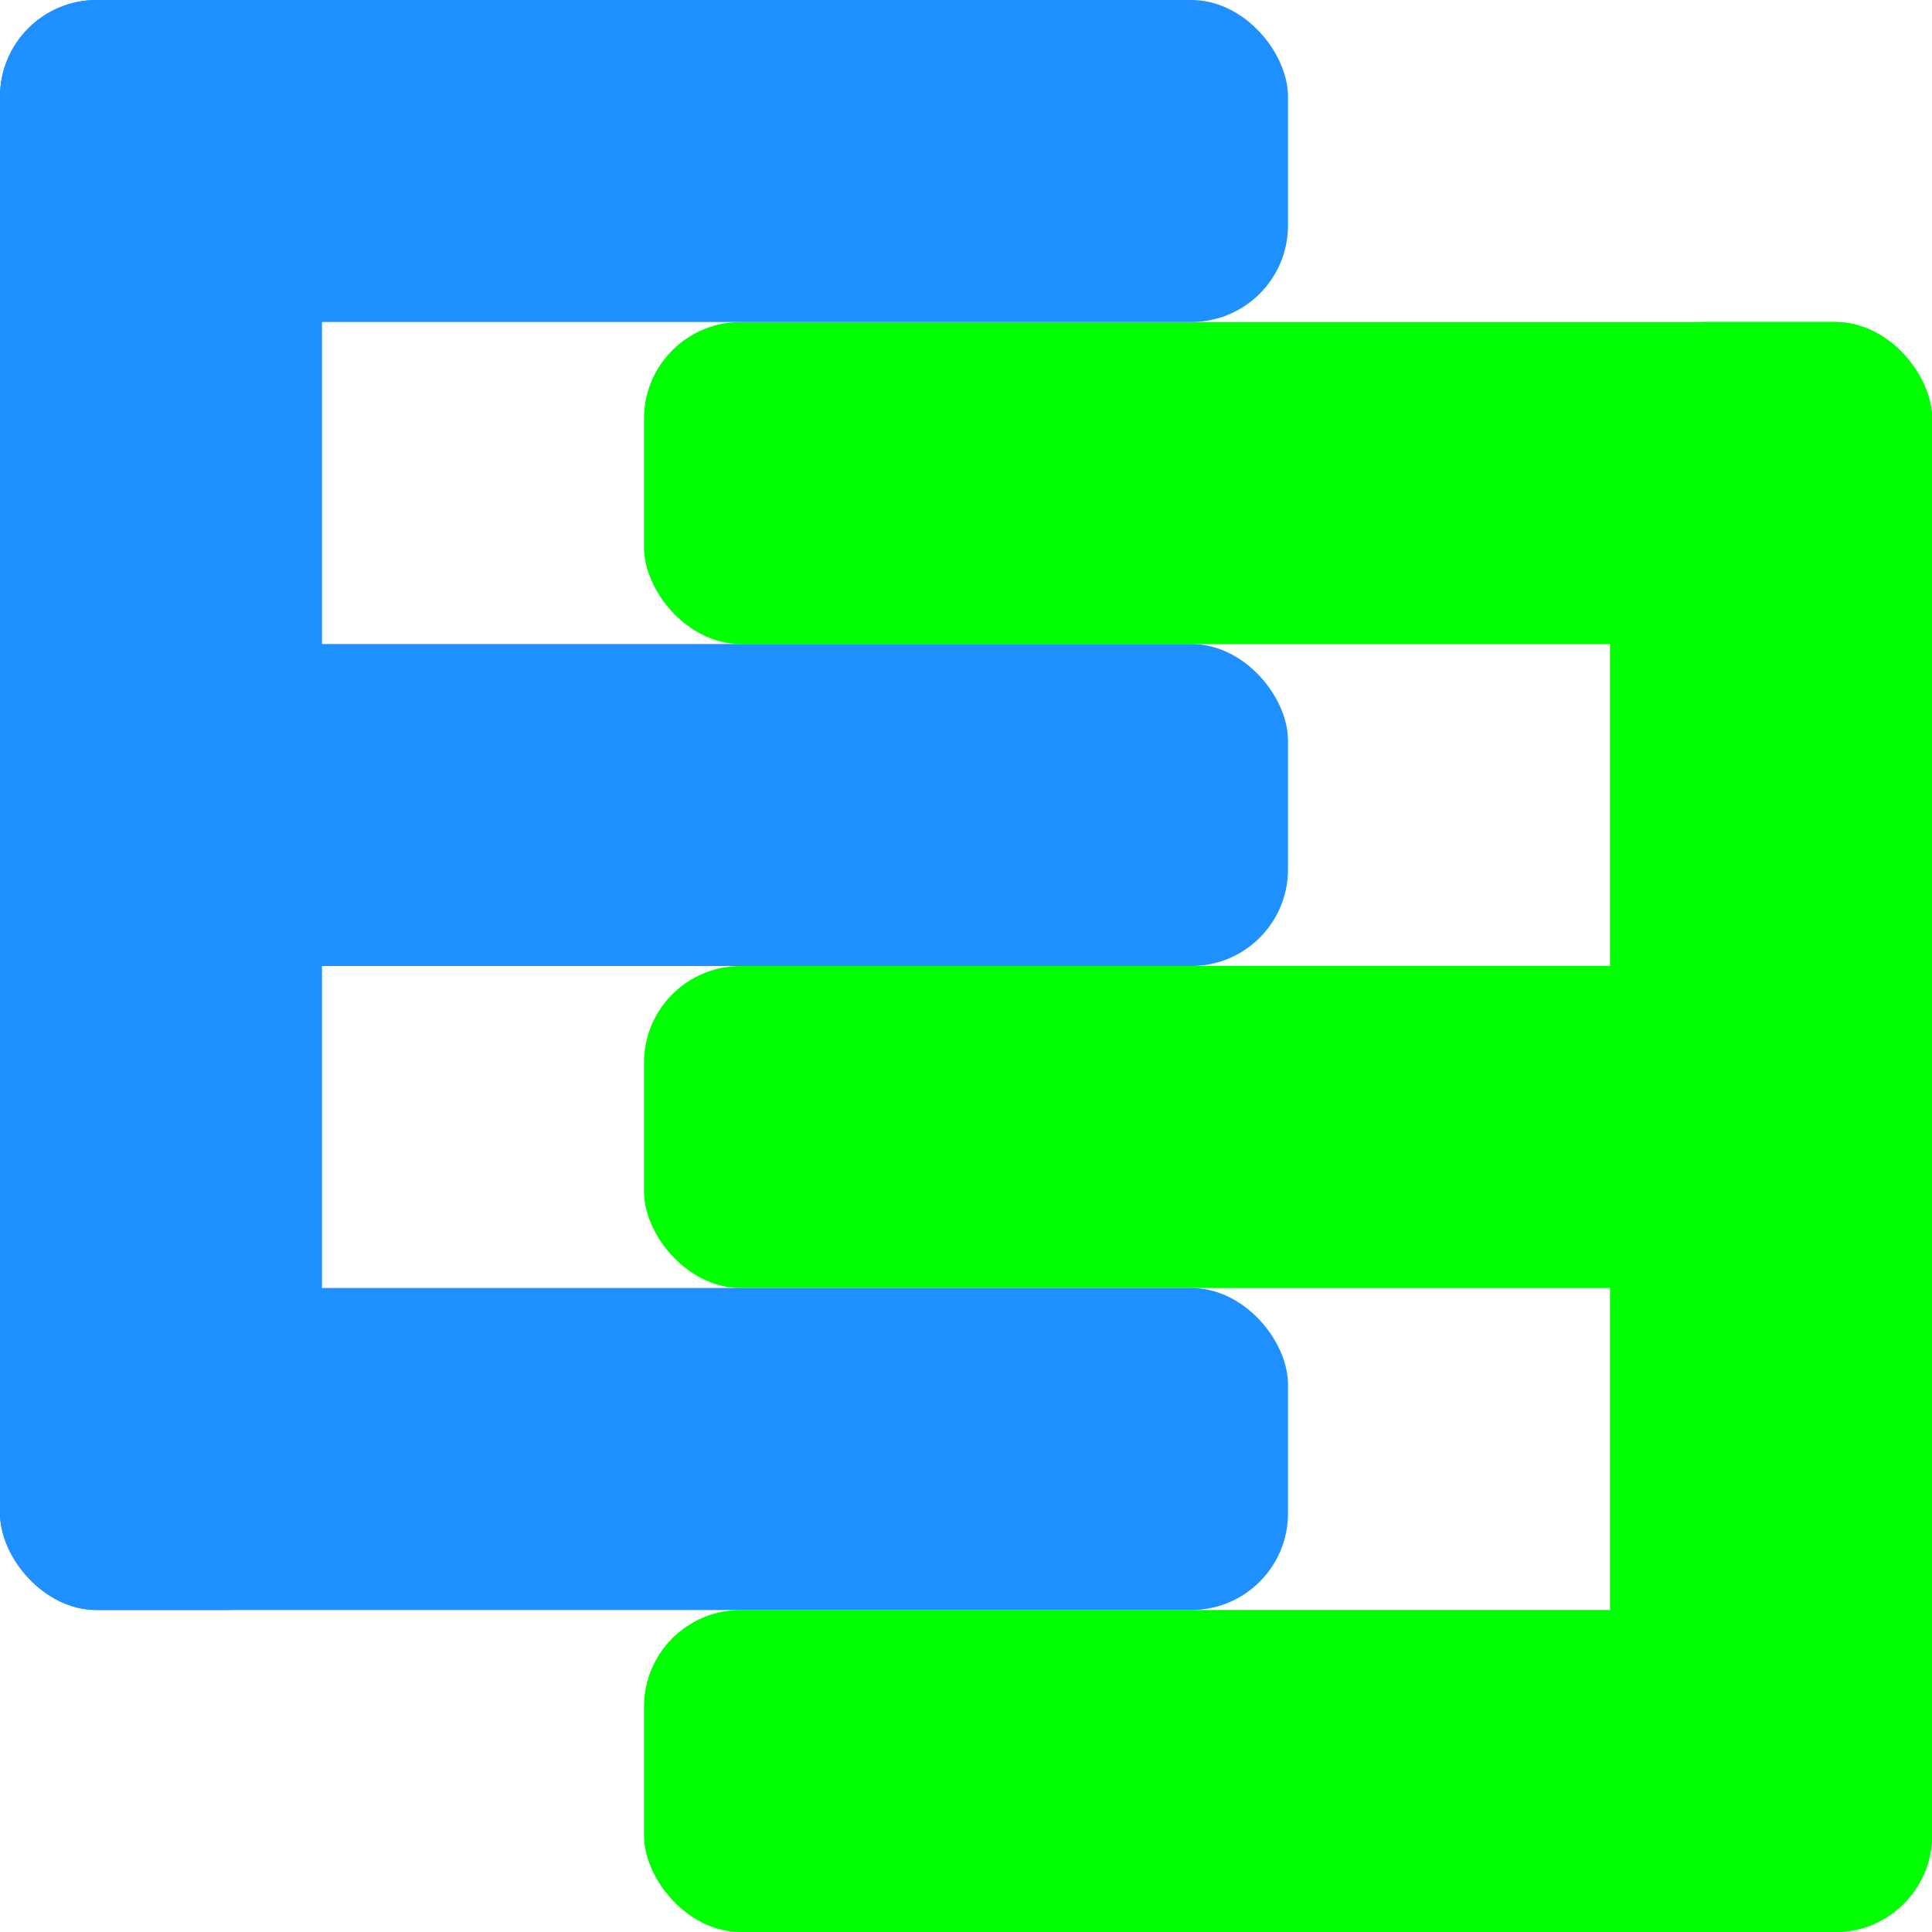 <svg id="v1" xmlns="http://www.w3.org/2000/svg" viewBox="0 0 60 60">
        <rect x="50" y="10" width="10" height="50" rx="3" ry="3" fill="#00FF00"/>
        <rect x="20" y="10" width="40" height="10" rx="3" ry="3" fill="#00FF00"/>
        <rect x="20" y="30" width="40" height="10" rx="3" ry="3" fill="#00FF00"/>
        <rect x="20" y="50" width="40" height="10" rx="3" ry="3" fill="#00FF00"/>
        <rect x="0" y="0" width="10" height="50" rx="3" ry="3" fill="#1E90FF"/>
        <rect x="0" y="0" width="40" height="10" rx="3" ry="3" fill="#1E90FF"/>
        <rect x="0" y="20" width="40" height="10" rx="3" ry="3" fill="#1E90FF"/>
        <rect x="0" y="40" width="40" height="10" rx="3" ry="3" fill="#1E90FF"/>
</svg>
